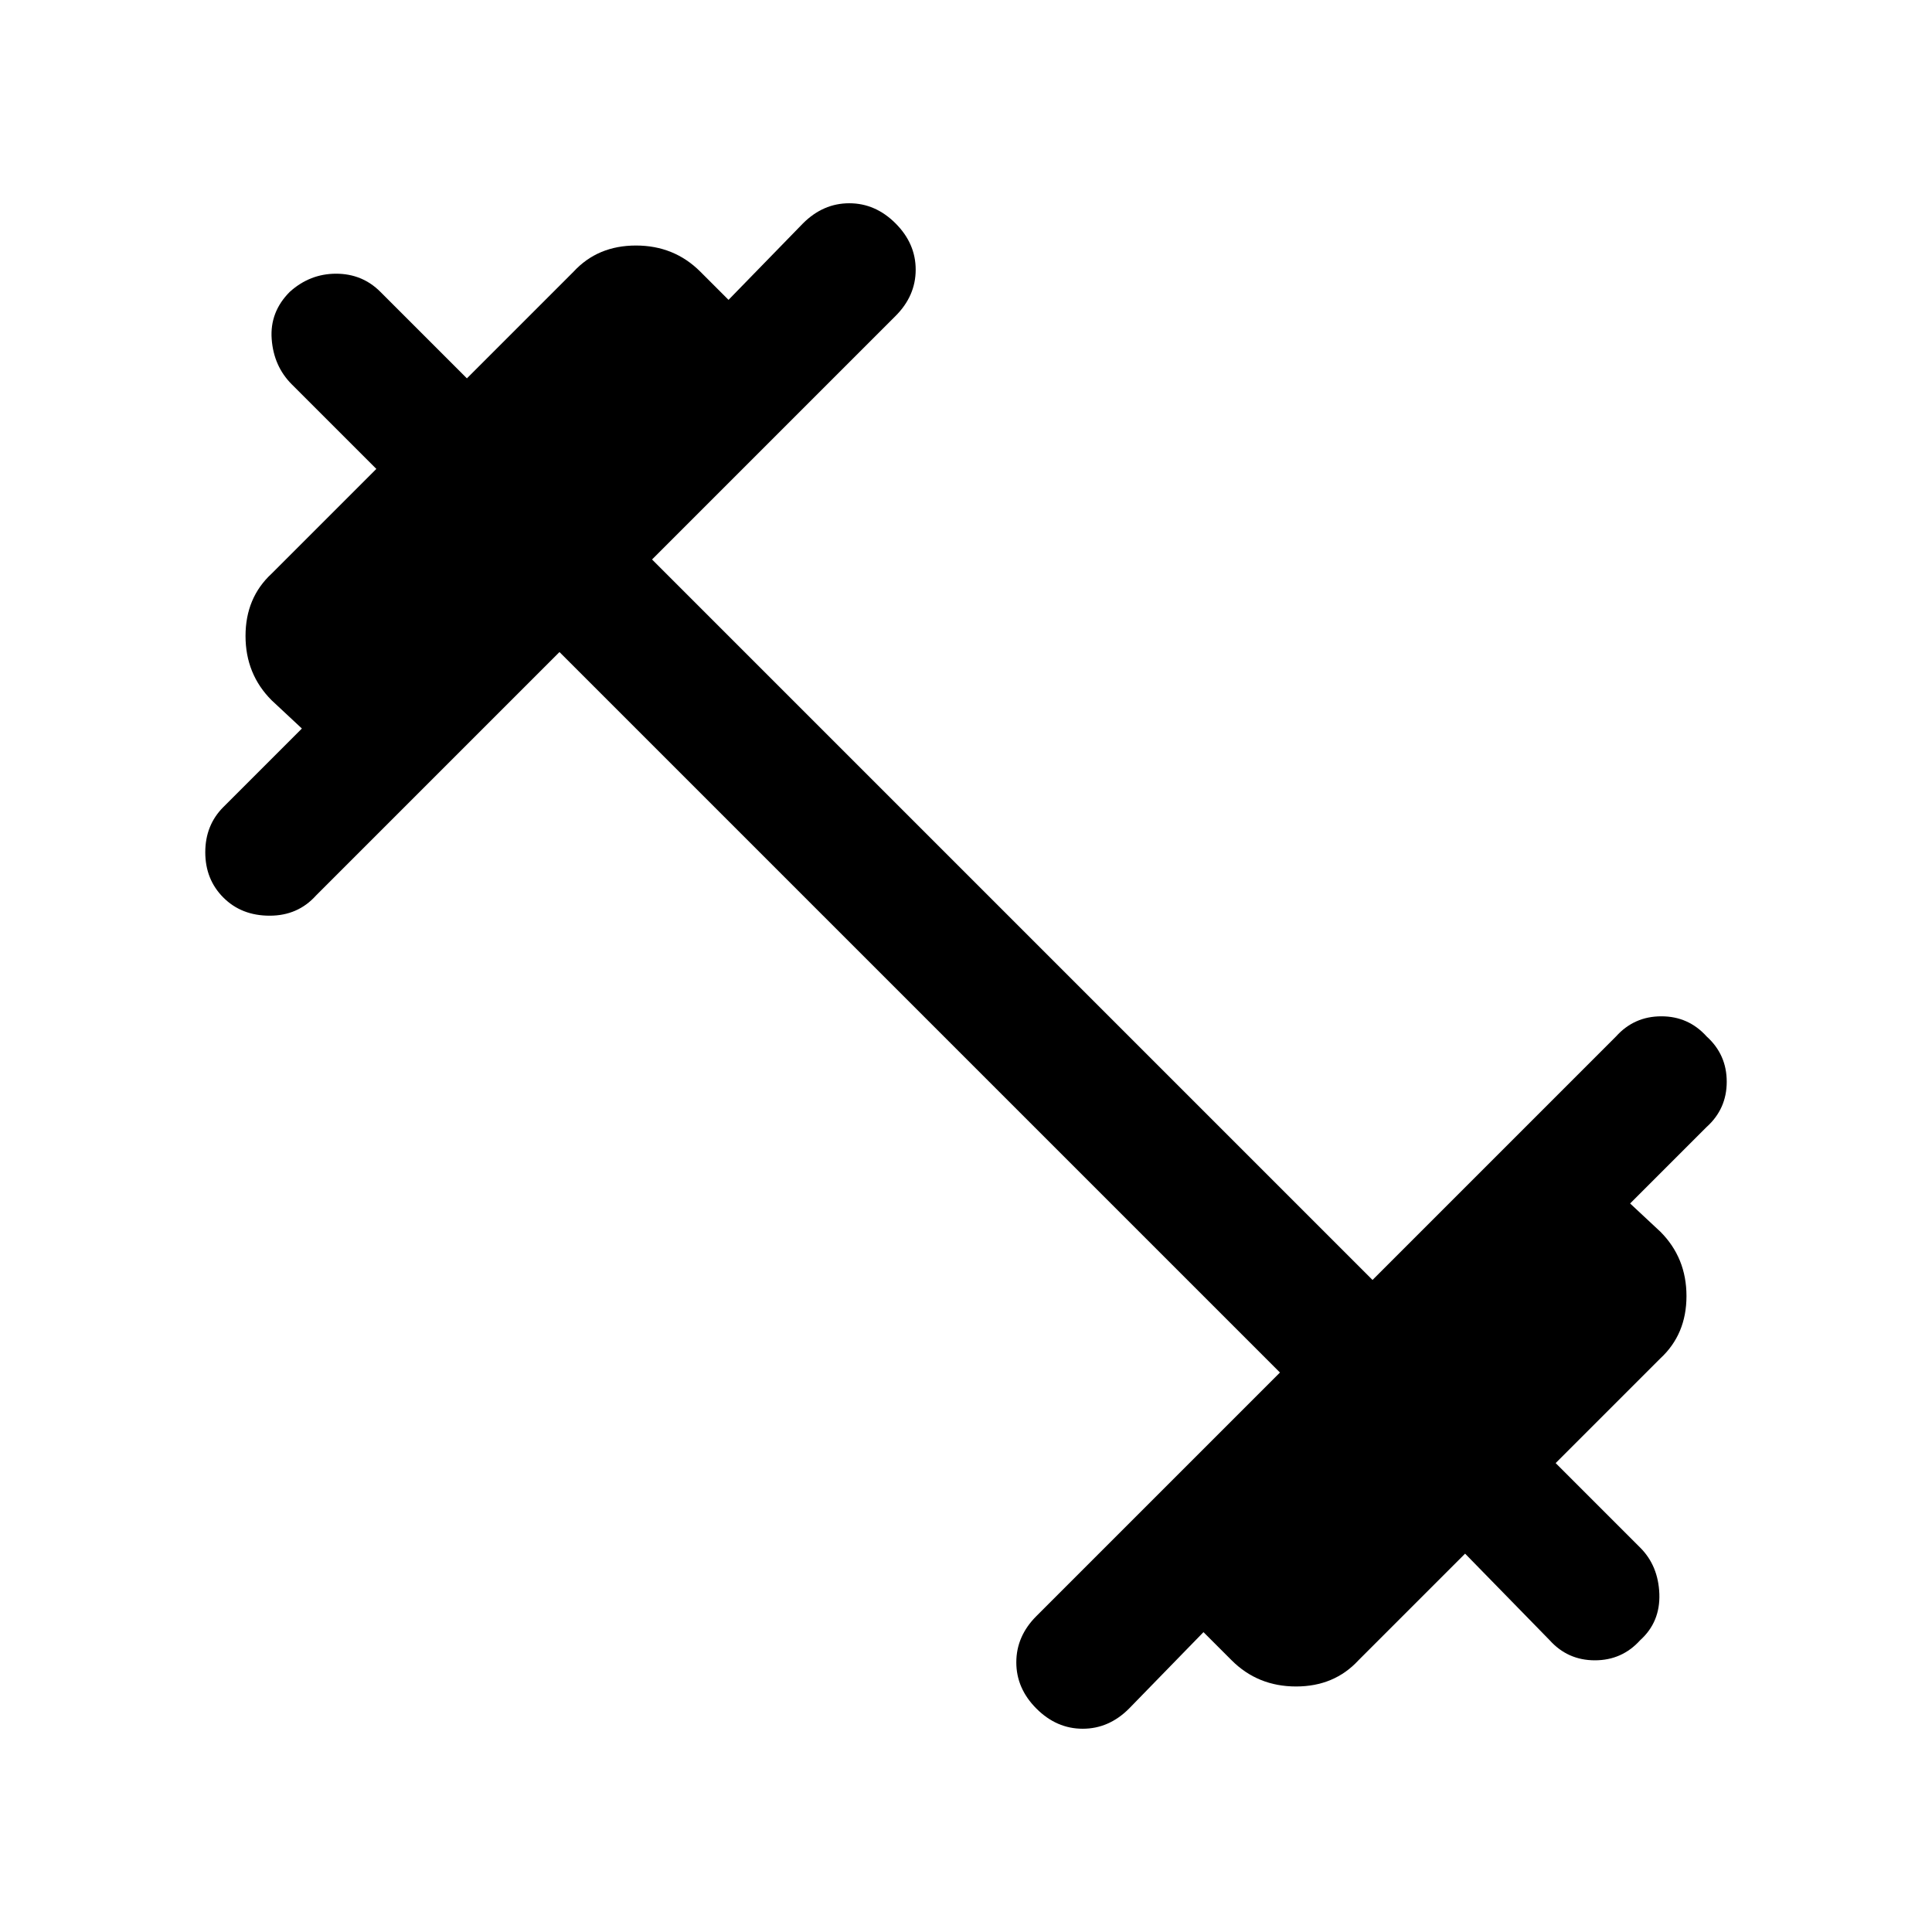 <svg xmlns="http://www.w3.org/2000/svg" height="24" width="24"><path d="M12.875 21.225q-.25-.25-.25-.575 0-.325.25-.575L15.9 17.05 6.95 8.1l-3.025 3.025q-.225.25-.575.25t-.575-.225q-.225-.225-.225-.563 0-.337.225-.562l.975-.975-.375-.35q-.325-.325-.325-.8 0-.475.325-.775l1.3-1.3-1.05-1.05q-.225-.225-.25-.563-.025-.337.225-.587.25-.225.575-.225.325 0 .55.225L5.8 4.7l1.325-1.325q.3-.325.775-.325.475 0 .8.325l.35.35.925-.95q.25-.25.575-.25.325 0 .575.25.25.25.25.575 0 .325-.25.575L8.1 6.95l8.95 8.95 3.025-3.025q.225-.25.563-.25.337 0 .562.25.25.225.25.563 0 .337-.25.562l-.95.95.375.35q.325.325.325.8 0 .475-.325.775l-1.3 1.3 1.05 1.05q.225.225.238.575.012.35-.238.575-.225.25-.563.25-.337 0-.562-.25L18.2 19.3l-1.325 1.325q-.3.325-.775.325-.475 0-.8-.325l-.35-.35-.925.95q-.25.25-.575.25-.325 0-.575-.25Z"/></svg>